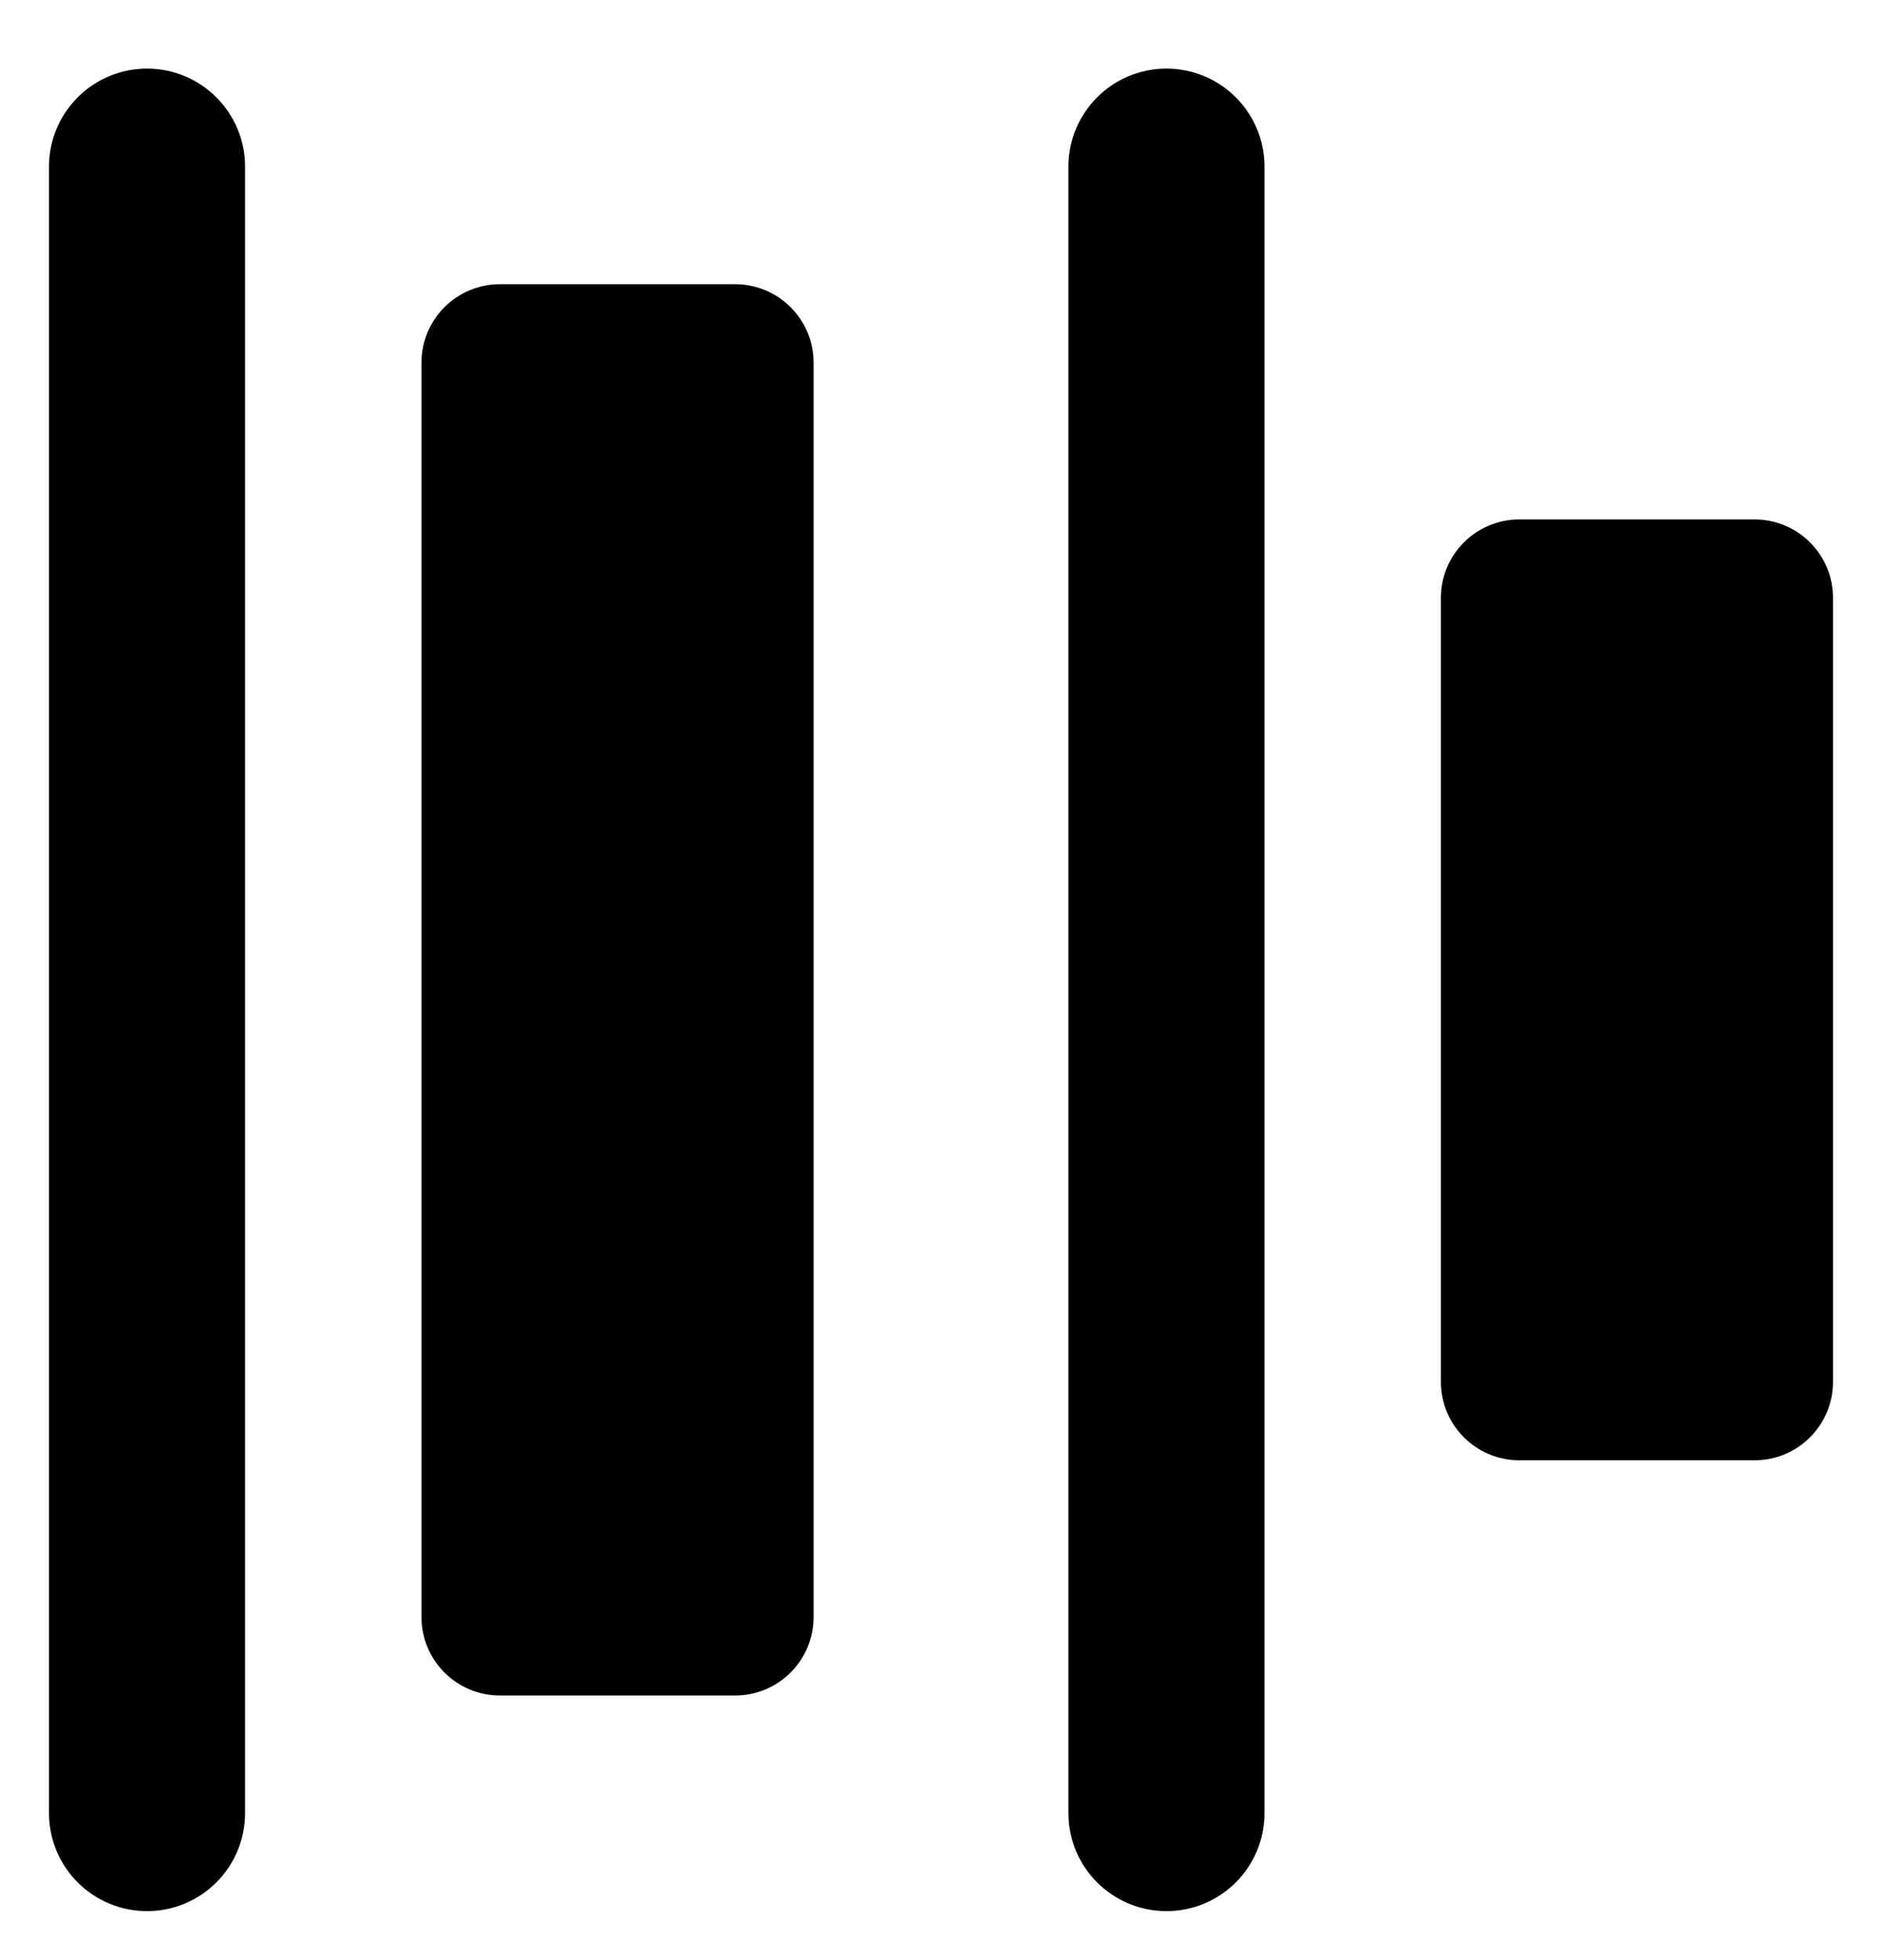 <svg width="24" height="25" viewBox="0 0 24 25" fill="none" xmlns="http://www.w3.org/2000/svg">
<path d="M18.375 7.625C18.375 7.073 18.823 6.625 19.375 6.625H22.375C22.927 6.625 23.375 7.073 23.375 7.625V17.625C23.375 18.177 22.927 18.625 22.375 18.625H19.375C18.823 18.625 18.375 18.177 18.375 17.625V7.625Z" fill="black"/>
<path d="M16.125 23.125C16.125 23.816 15.566 24.375 14.875 24.375C14.185 24.375 13.625 23.816 13.625 23.125L13.625 2.125C13.625 1.435 14.185 0.875 14.875 0.875C15.566 0.875 16.125 1.435 16.125 2.125L16.125 23.125Z" fill="black"/>
<path d="M5.375 4.625C5.375 4.073 5.823 3.625 6.375 3.625H9.375C9.927 3.625 10.375 4.073 10.375 4.625V20.625C10.375 21.177 9.927 21.625 9.375 21.625H6.375C5.823 21.625 5.375 21.177 5.375 20.625V4.625Z" fill="black"/>
<path d="M1.875 24.375C2.565 24.375 3.125 23.816 3.125 23.125V2.125C3.125 1.435 2.565 0.875 1.875 0.875C1.185 0.875 0.625 1.435 0.625 2.125V23.125C0.625 23.816 1.185 24.375 1.875 24.375Z" fill="black"/>
</svg>
